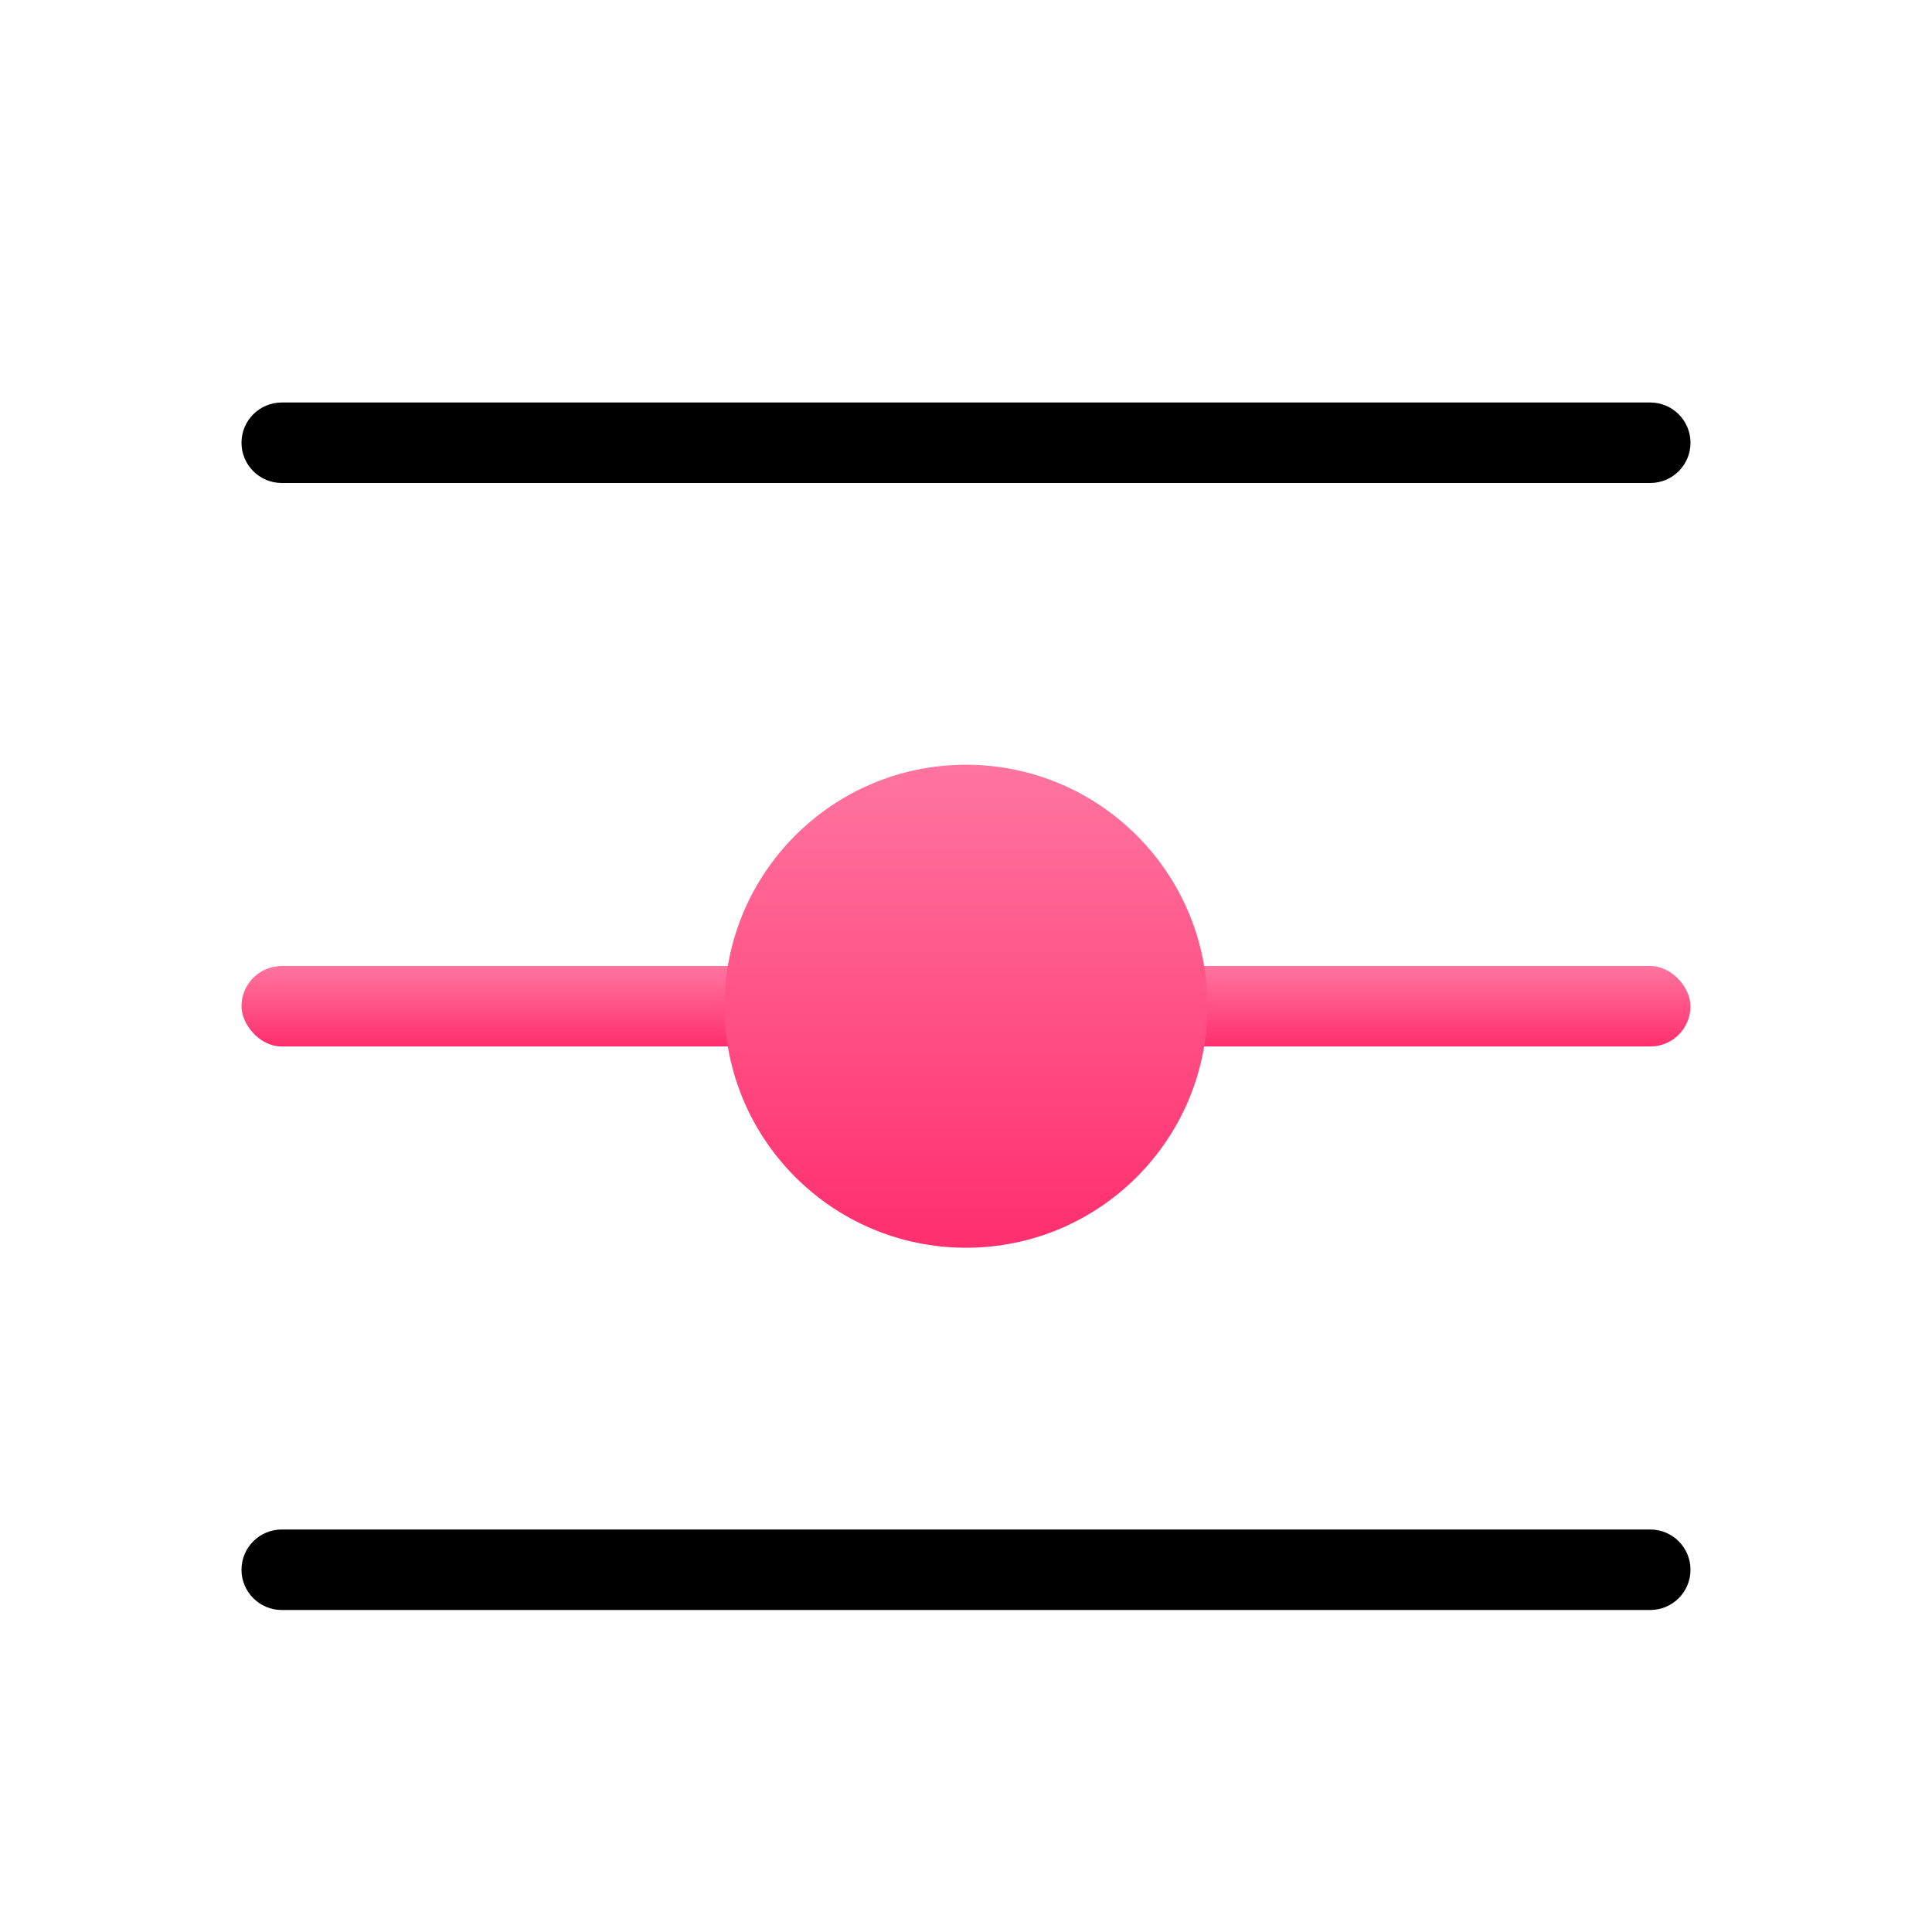 <?xml version="1.0" encoding="UTF-8"?>
<svg width="24px" height="24px" viewBox="0 0 24 24" version="1.1" xmlns="http://www.w3.org/2000/svg" xmlns:xlink="http://www.w3.org/1999/xlink">
    <!-- Generator: Sketch 52.4 (67378) - http://www.bohemiancoding.com/sketch -->
    <title>tabbar_select_classify</title>
    <desc>Created with Sketch.</desc>
    <defs>
        <linearGradient x1="50%" y1="0%" x2="50%" y2="97.279%" id="linearGradient-1">
            <stop stop-color="#FF759F" offset="0%"></stop>
            <stop stop-color="#FF306F" offset="100%"></stop>
        </linearGradient>
    </defs>
    <g id="分类" stroke="none" stroke-width="1" fill="none" fill-rule="evenodd">
        <g transform="translate(-128, -886)" id="tabbar-1">
            <g transform="translate(0, 880)">
                <g id="Group-7">
                    <g id="Group-5" transform="translate(95, 0)">
                        <g id="Group" transform="translate(21, 3)">
                            <g transform="translate(12, 3)" id="ic_classify_selected">
                                <g>
                                    <rect id="Rectangle" fill-opacity="0" fill="#D8D8D8" x="0" y="0" width="24" height="24"></rect>
                                    <path d="M3.5,5 L20.5,5 C20.776,5 21,5.224 21,5.5 C21,5.776 20.776,6 20.5,6 L3.5,6 C3.224,6 3,5.776 3,5.5 C3,5.224 3.224,5 3.5,5 Z M3.5,19 L20.5,19 C20.776,19 21,19.224 21,19.5 C21,19.776 20.776,20 20.5,20 L3.5,20 C3.224,20 3,19.776 3,19.5 C3,19.224 3.224,19 3.5,19 Z" id="Combined-Shape" fill="#000000"></path>
                                    <rect id="Rectangle-2-Copy" fill="url(#linearGradient-1)" x="3" y="12" width="18" height="1" rx="0.5"></rect>
                                    <circle id="Oval" fill="url(#linearGradient-1)" cx="12" cy="12.5" r="3"></circle>
                                </g>
                            </g>
                        </g>
                    </g>
                </g>
            </g>
        </g>
    </g>
</svg>
